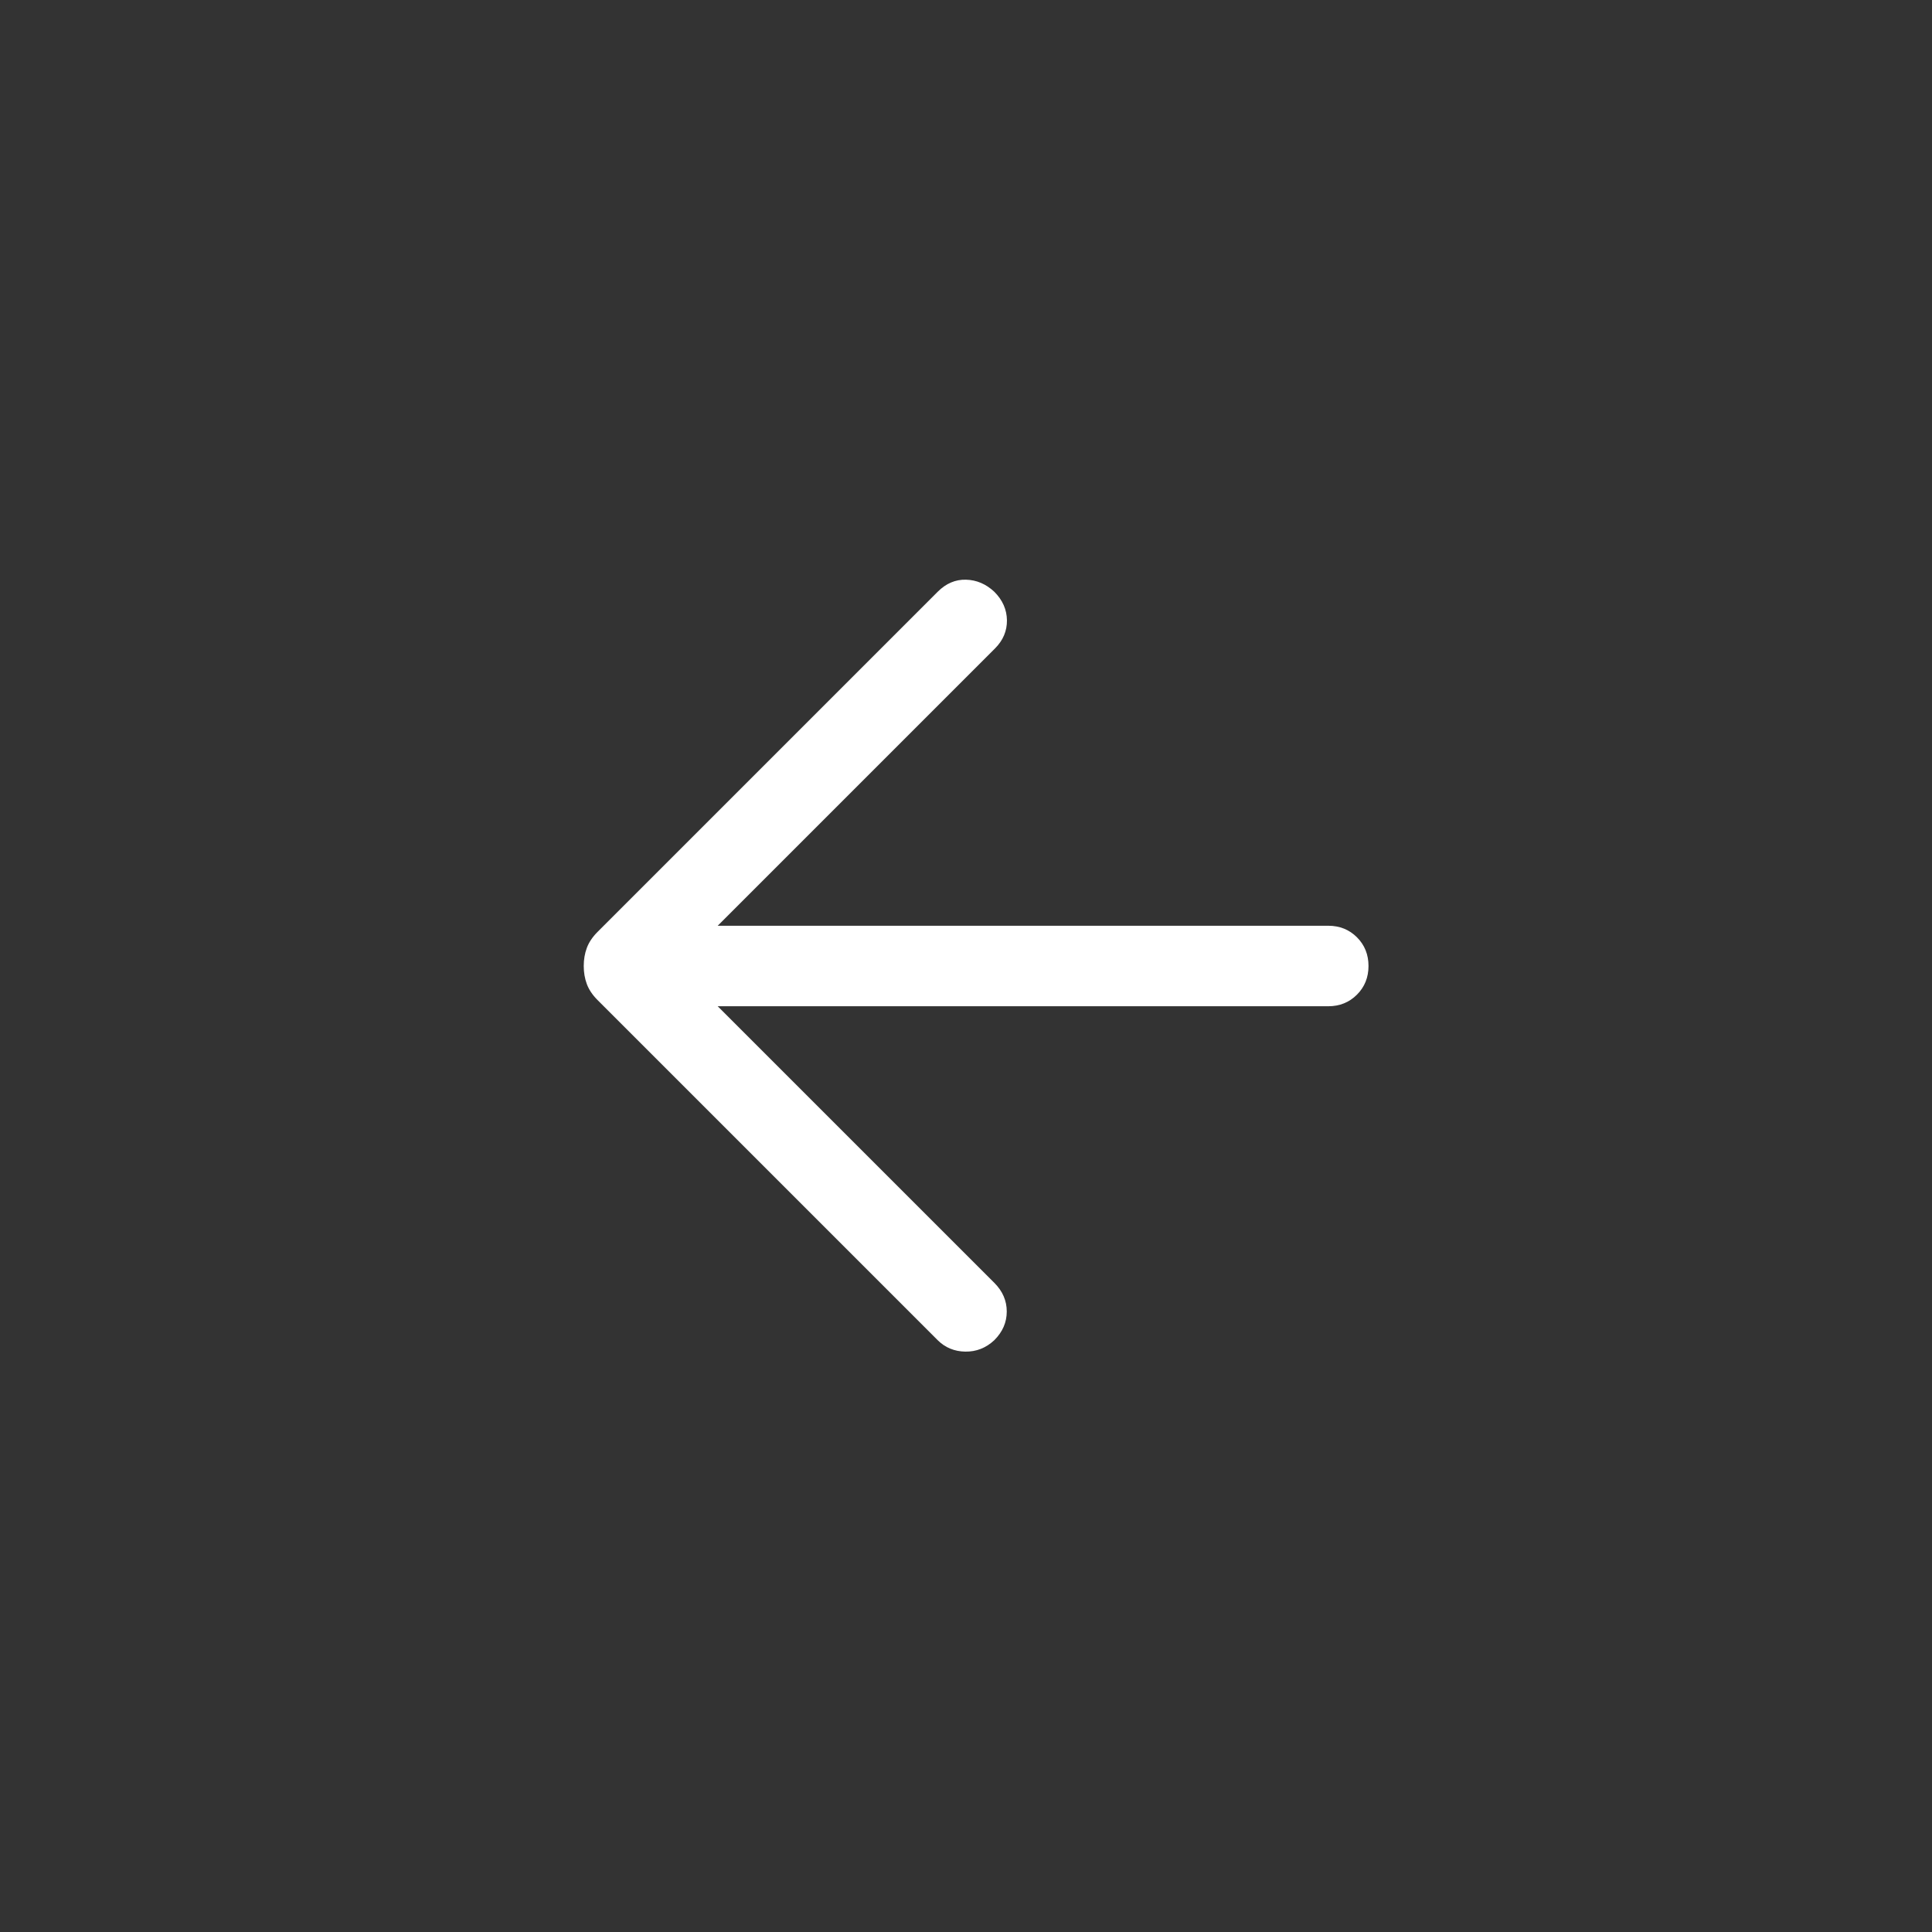 <svg width="42" height="42" viewBox="0 0 42 42" fill="none" xmlns="http://www.w3.org/2000/svg">
<rect x="0" y="0" width="42" height="42" fill="#808080" stroke="none"/>
<rect opacity="0.6" width="42" height="42" fill="black"/>
<mask id="mask0_503_6647" style="mask-type:alpha" maskUnits="userSpaceOnUse" x="7" y="7" width="28" height="28">
<rect width="28" height="28" transform="matrix(-1 0 0 1 35 7)" fill="#D9D9D9"/>
</mask>
<g mask="url(#mask0_503_6647)">
<path d="M15.602 21.875H28.875C29.123 21.875 29.331 21.791 29.499 21.623C29.666 21.456 29.75 21.248 29.75 21C29.75 20.751 29.666 20.543 29.499 20.376C29.331 20.208 29.123 20.125 28.875 20.125H15.602L21.633 14.094C21.806 13.92 21.892 13.717 21.89 13.485C21.887 13.252 21.796 13.045 21.615 12.864C21.434 12.695 21.229 12.608 21 12.602C20.771 12.596 20.566 12.683 20.385 12.864L12.988 20.261C12.879 20.371 12.802 20.486 12.757 20.607C12.712 20.728 12.69 20.859 12.69 21C12.69 21.14 12.712 21.271 12.757 21.392C12.802 21.513 12.879 21.628 12.988 21.738L20.385 29.135C20.547 29.296 20.747 29.379 20.985 29.383C21.224 29.386 21.434 29.304 21.615 29.135C21.796 28.954 21.886 28.746 21.886 28.511C21.886 28.276 21.796 28.068 21.615 27.887L15.602 21.875Z" fill="white"/>
</g>
</svg>
